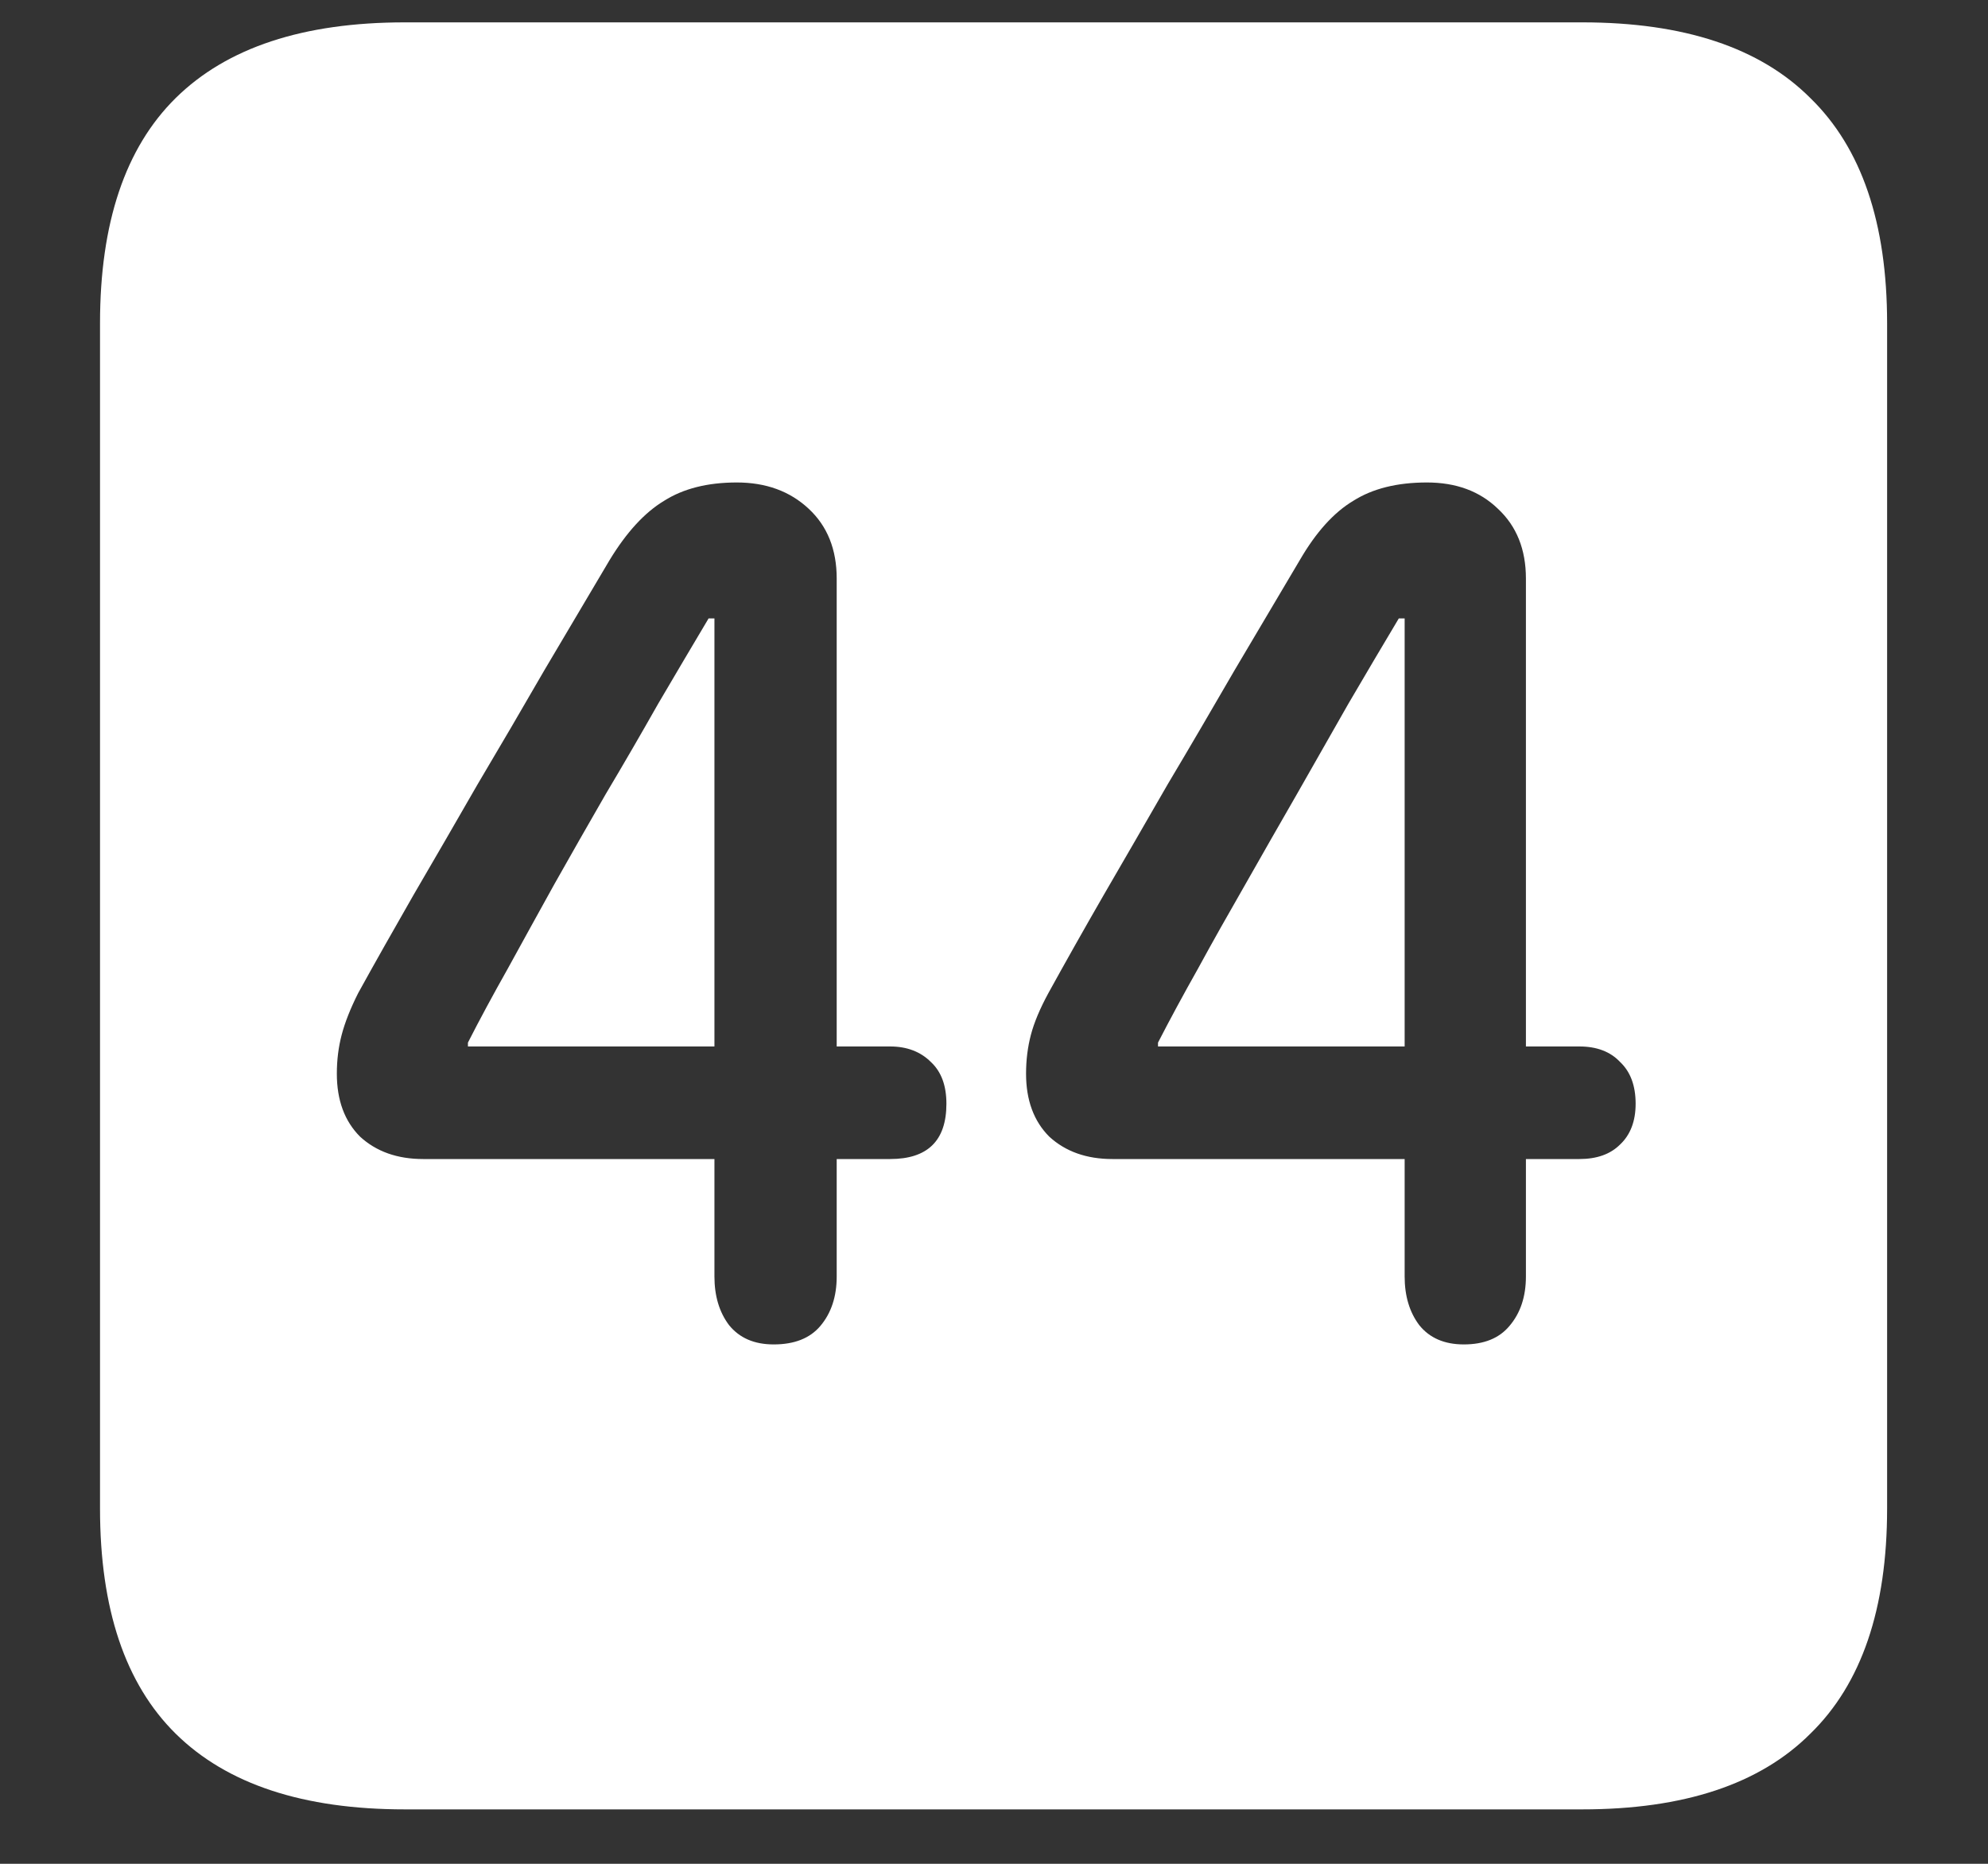 <svg width="16" height="15" viewBox="0 0 16 15" fill="none" xmlns="http://www.w3.org/2000/svg">
<rect x="0" y="0" width="16" height="15" fill="#333333" stroke="none"/>
<path d="M3.258 14.562H12.734C13.552 14.562 14.164 14.359 14.57 13.953C14.982 13.552 15.188 12.948 15.188 12.141V2.602C15.188 1.794 14.982 1.19 14.57 0.789C14.164 0.383 13.552 0.18 12.734 0.18H3.258C2.44 0.18 1.826 0.383 1.414 0.789C1.008 1.19 0.805 1.794 0.805 2.602V12.141C0.805 12.948 1.008 13.552 1.414 13.953C1.826 14.359 2.44 14.562 3.258 14.562ZM6.227 10.82C6.07 10.82 5.951 10.768 5.867 10.664C5.789 10.56 5.75 10.43 5.75 10.273V9.328H3.406C3.198 9.328 3.029 9.268 2.898 9.148C2.773 9.023 2.711 8.854 2.711 8.641C2.711 8.531 2.724 8.427 2.75 8.328C2.776 8.229 2.82 8.117 2.883 7.992C3.018 7.747 3.167 7.484 3.328 7.203C3.495 6.917 3.667 6.62 3.844 6.312C4.026 6.005 4.206 5.698 4.383 5.391C4.565 5.083 4.74 4.789 4.906 4.508C5.042 4.284 5.188 4.125 5.344 4.031C5.5 3.932 5.695 3.883 5.93 3.883C6.164 3.883 6.357 3.953 6.508 4.094C6.659 4.234 6.734 4.422 6.734 4.656V8.422H7.164C7.299 8.422 7.409 8.464 7.492 8.547C7.576 8.625 7.617 8.737 7.617 8.883C7.617 9.18 7.466 9.328 7.164 9.328H6.734V10.273C6.734 10.435 6.69 10.568 6.602 10.672C6.518 10.771 6.393 10.82 6.227 10.82ZM5.75 8.422V4.977H5.703C5.573 5.195 5.438 5.424 5.297 5.664C5.161 5.904 5.021 6.146 4.875 6.391C4.734 6.635 4.596 6.878 4.461 7.117C4.331 7.352 4.206 7.578 4.086 7.797C3.966 8.01 3.859 8.208 3.766 8.391V8.422H5.75ZM11.781 10.82C11.625 10.82 11.505 10.768 11.422 10.664C11.344 10.56 11.305 10.43 11.305 10.273V9.328H8.953C8.745 9.328 8.576 9.268 8.445 9.148C8.32 9.023 8.258 8.854 8.258 8.641C8.258 8.531 8.271 8.427 8.297 8.328C8.323 8.229 8.37 8.117 8.438 7.992C8.573 7.747 8.721 7.484 8.883 7.203C9.049 6.917 9.221 6.62 9.398 6.312C9.581 6.005 9.76 5.698 9.938 5.391C10.12 5.083 10.294 4.789 10.461 4.508C10.591 4.284 10.734 4.125 10.891 4.031C11.047 3.932 11.245 3.883 11.484 3.883C11.719 3.883 11.909 3.953 12.055 4.094C12.206 4.234 12.281 4.422 12.281 4.656V8.422H12.711C12.852 8.422 12.961 8.464 13.039 8.547C13.122 8.625 13.164 8.737 13.164 8.883C13.164 9.023 13.122 9.133 13.039 9.211C12.961 9.289 12.852 9.328 12.711 9.328H12.281V10.273C12.281 10.435 12.237 10.568 12.148 10.672C12.065 10.771 11.943 10.82 11.781 10.82ZM11.305 8.422V4.977H11.258C11.128 5.195 10.992 5.424 10.852 5.664C10.716 5.904 10.578 6.146 10.438 6.391C10.297 6.635 10.159 6.878 10.023 7.117C9.888 7.352 9.76 7.578 9.641 7.797C9.521 8.01 9.414 8.208 9.32 8.391V8.422H11.305Z" fill="white"/>
</svg>

